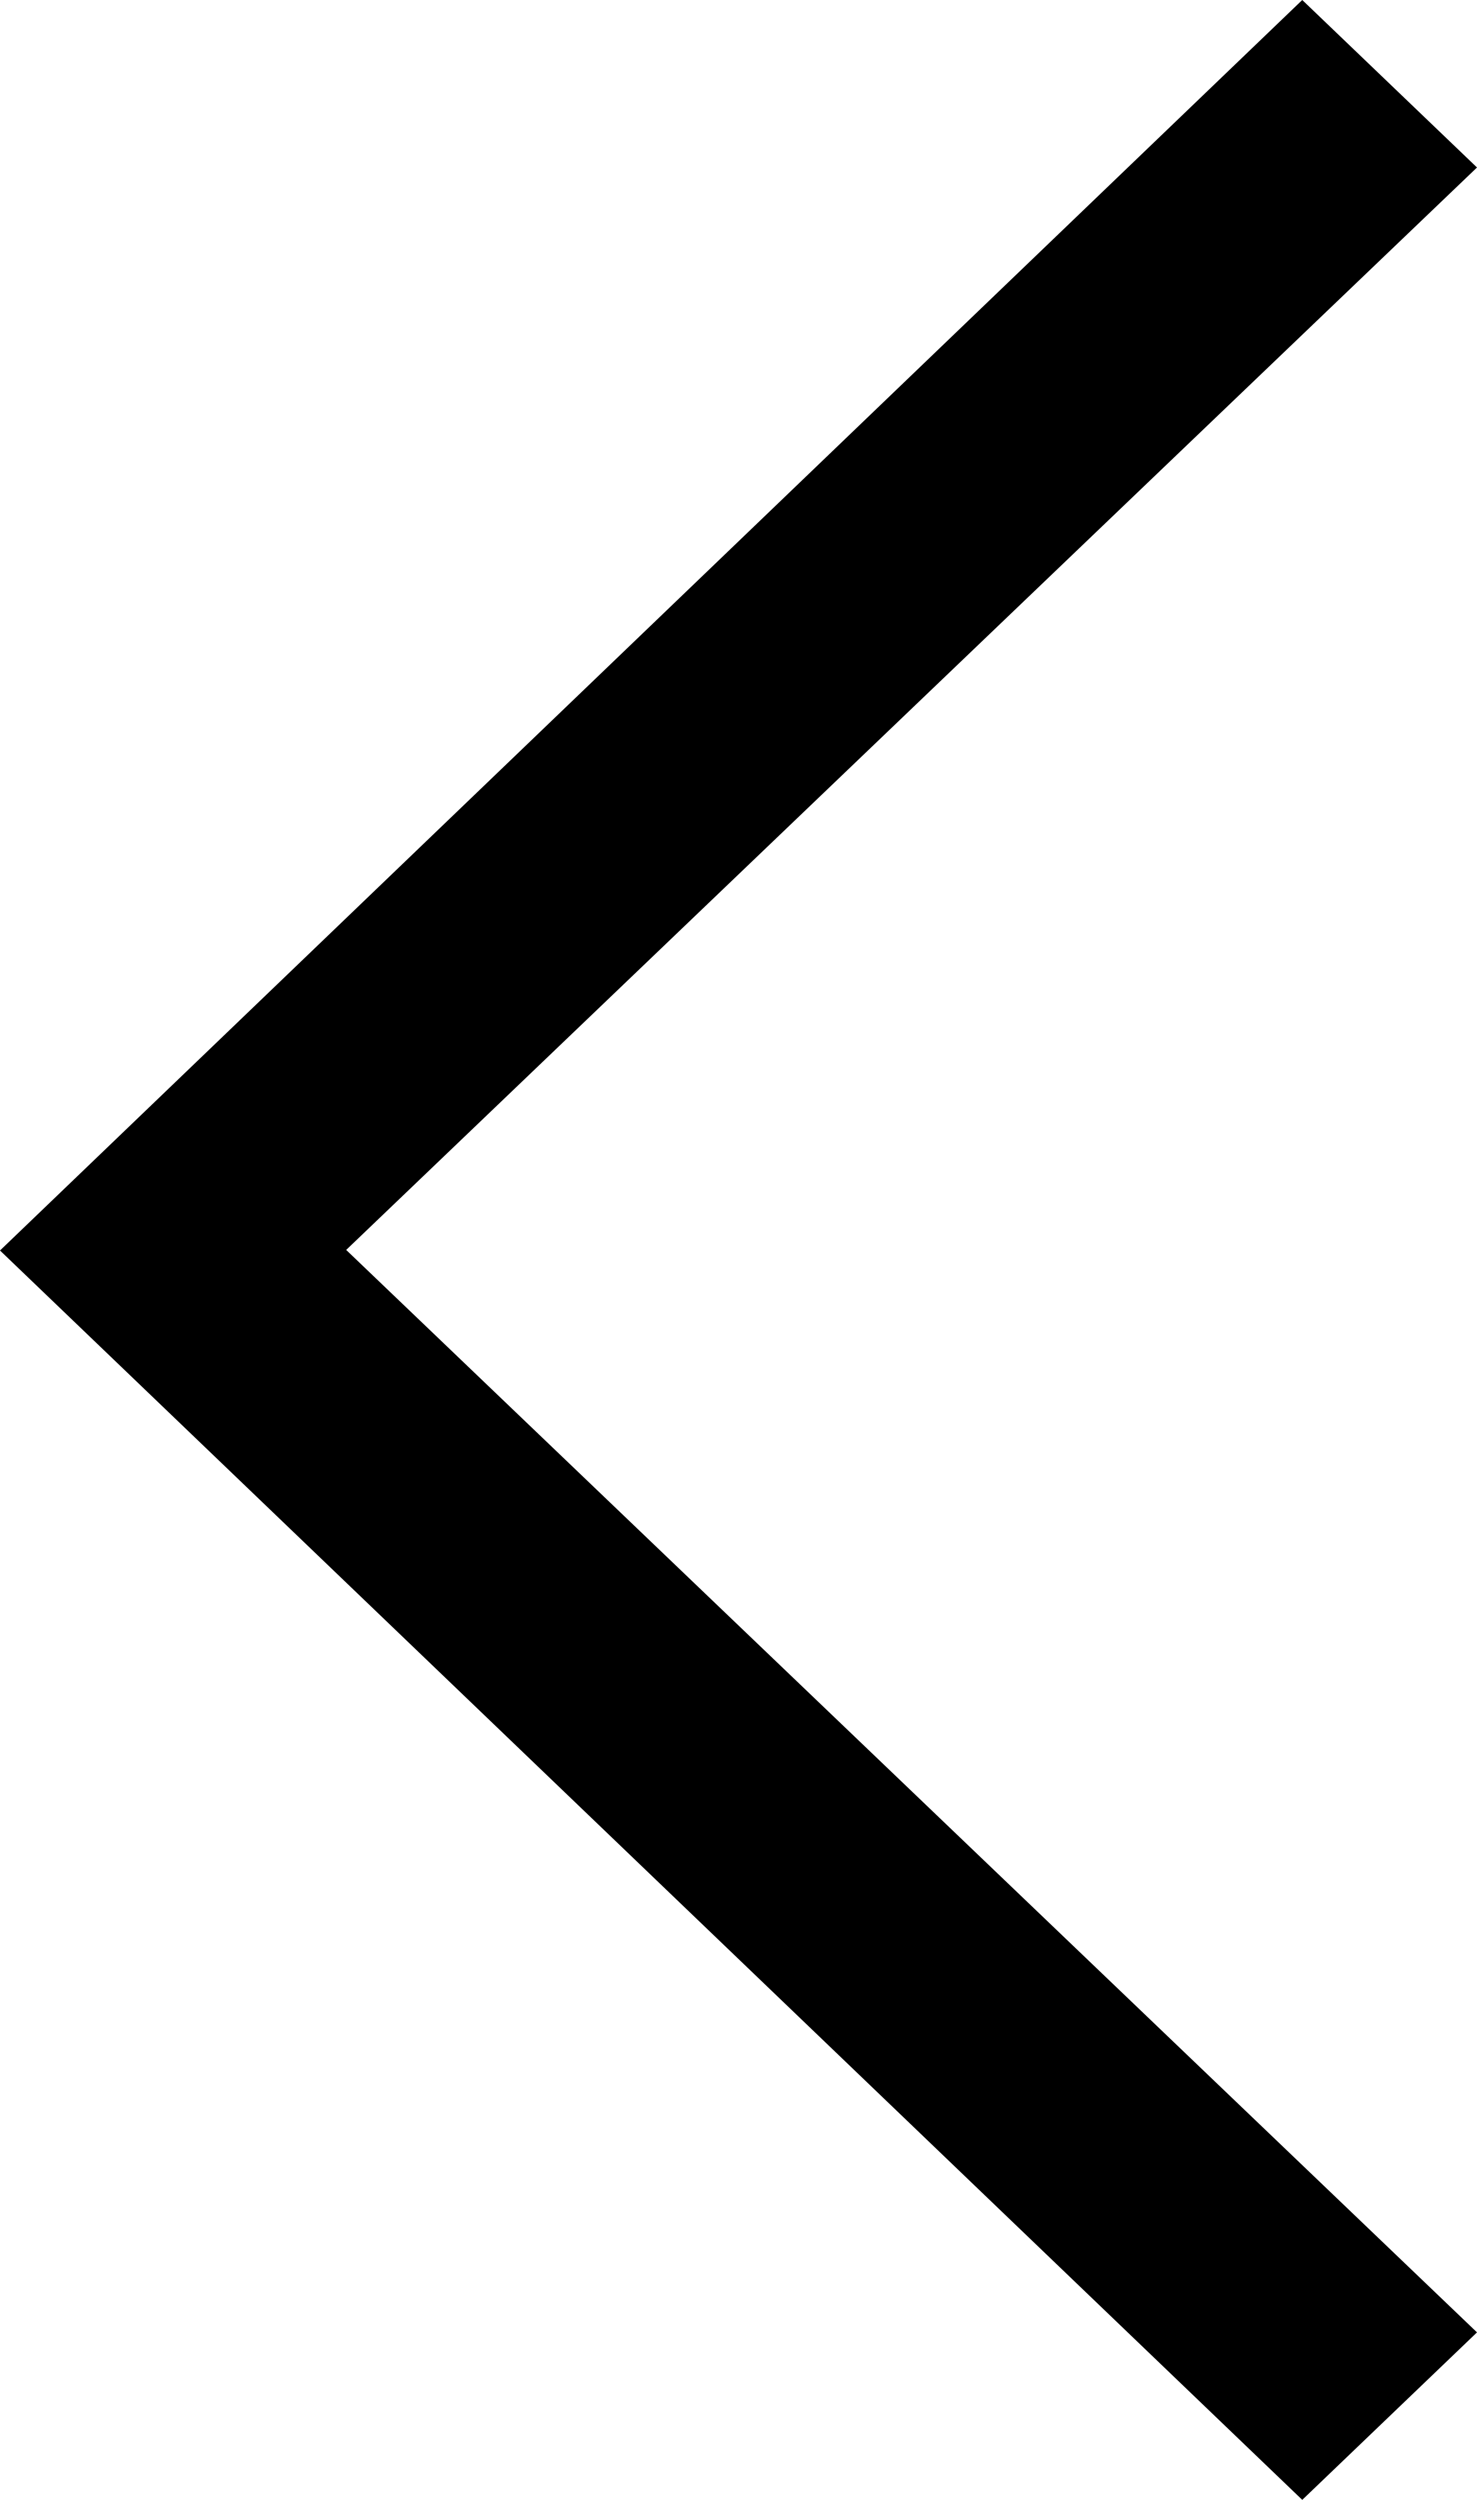 <svg width="13" height="22" viewBox="0 0 13 22" fill="none" xmlns="http://www.w3.org/2000/svg">
<path fill-rule="evenodd" clip-rule="evenodd" d="M13 20.526L3.047 11L13 1.474L11.462 0L0 11.005L11.462 22L13 20.526Z" fill="black"/>
</svg>
